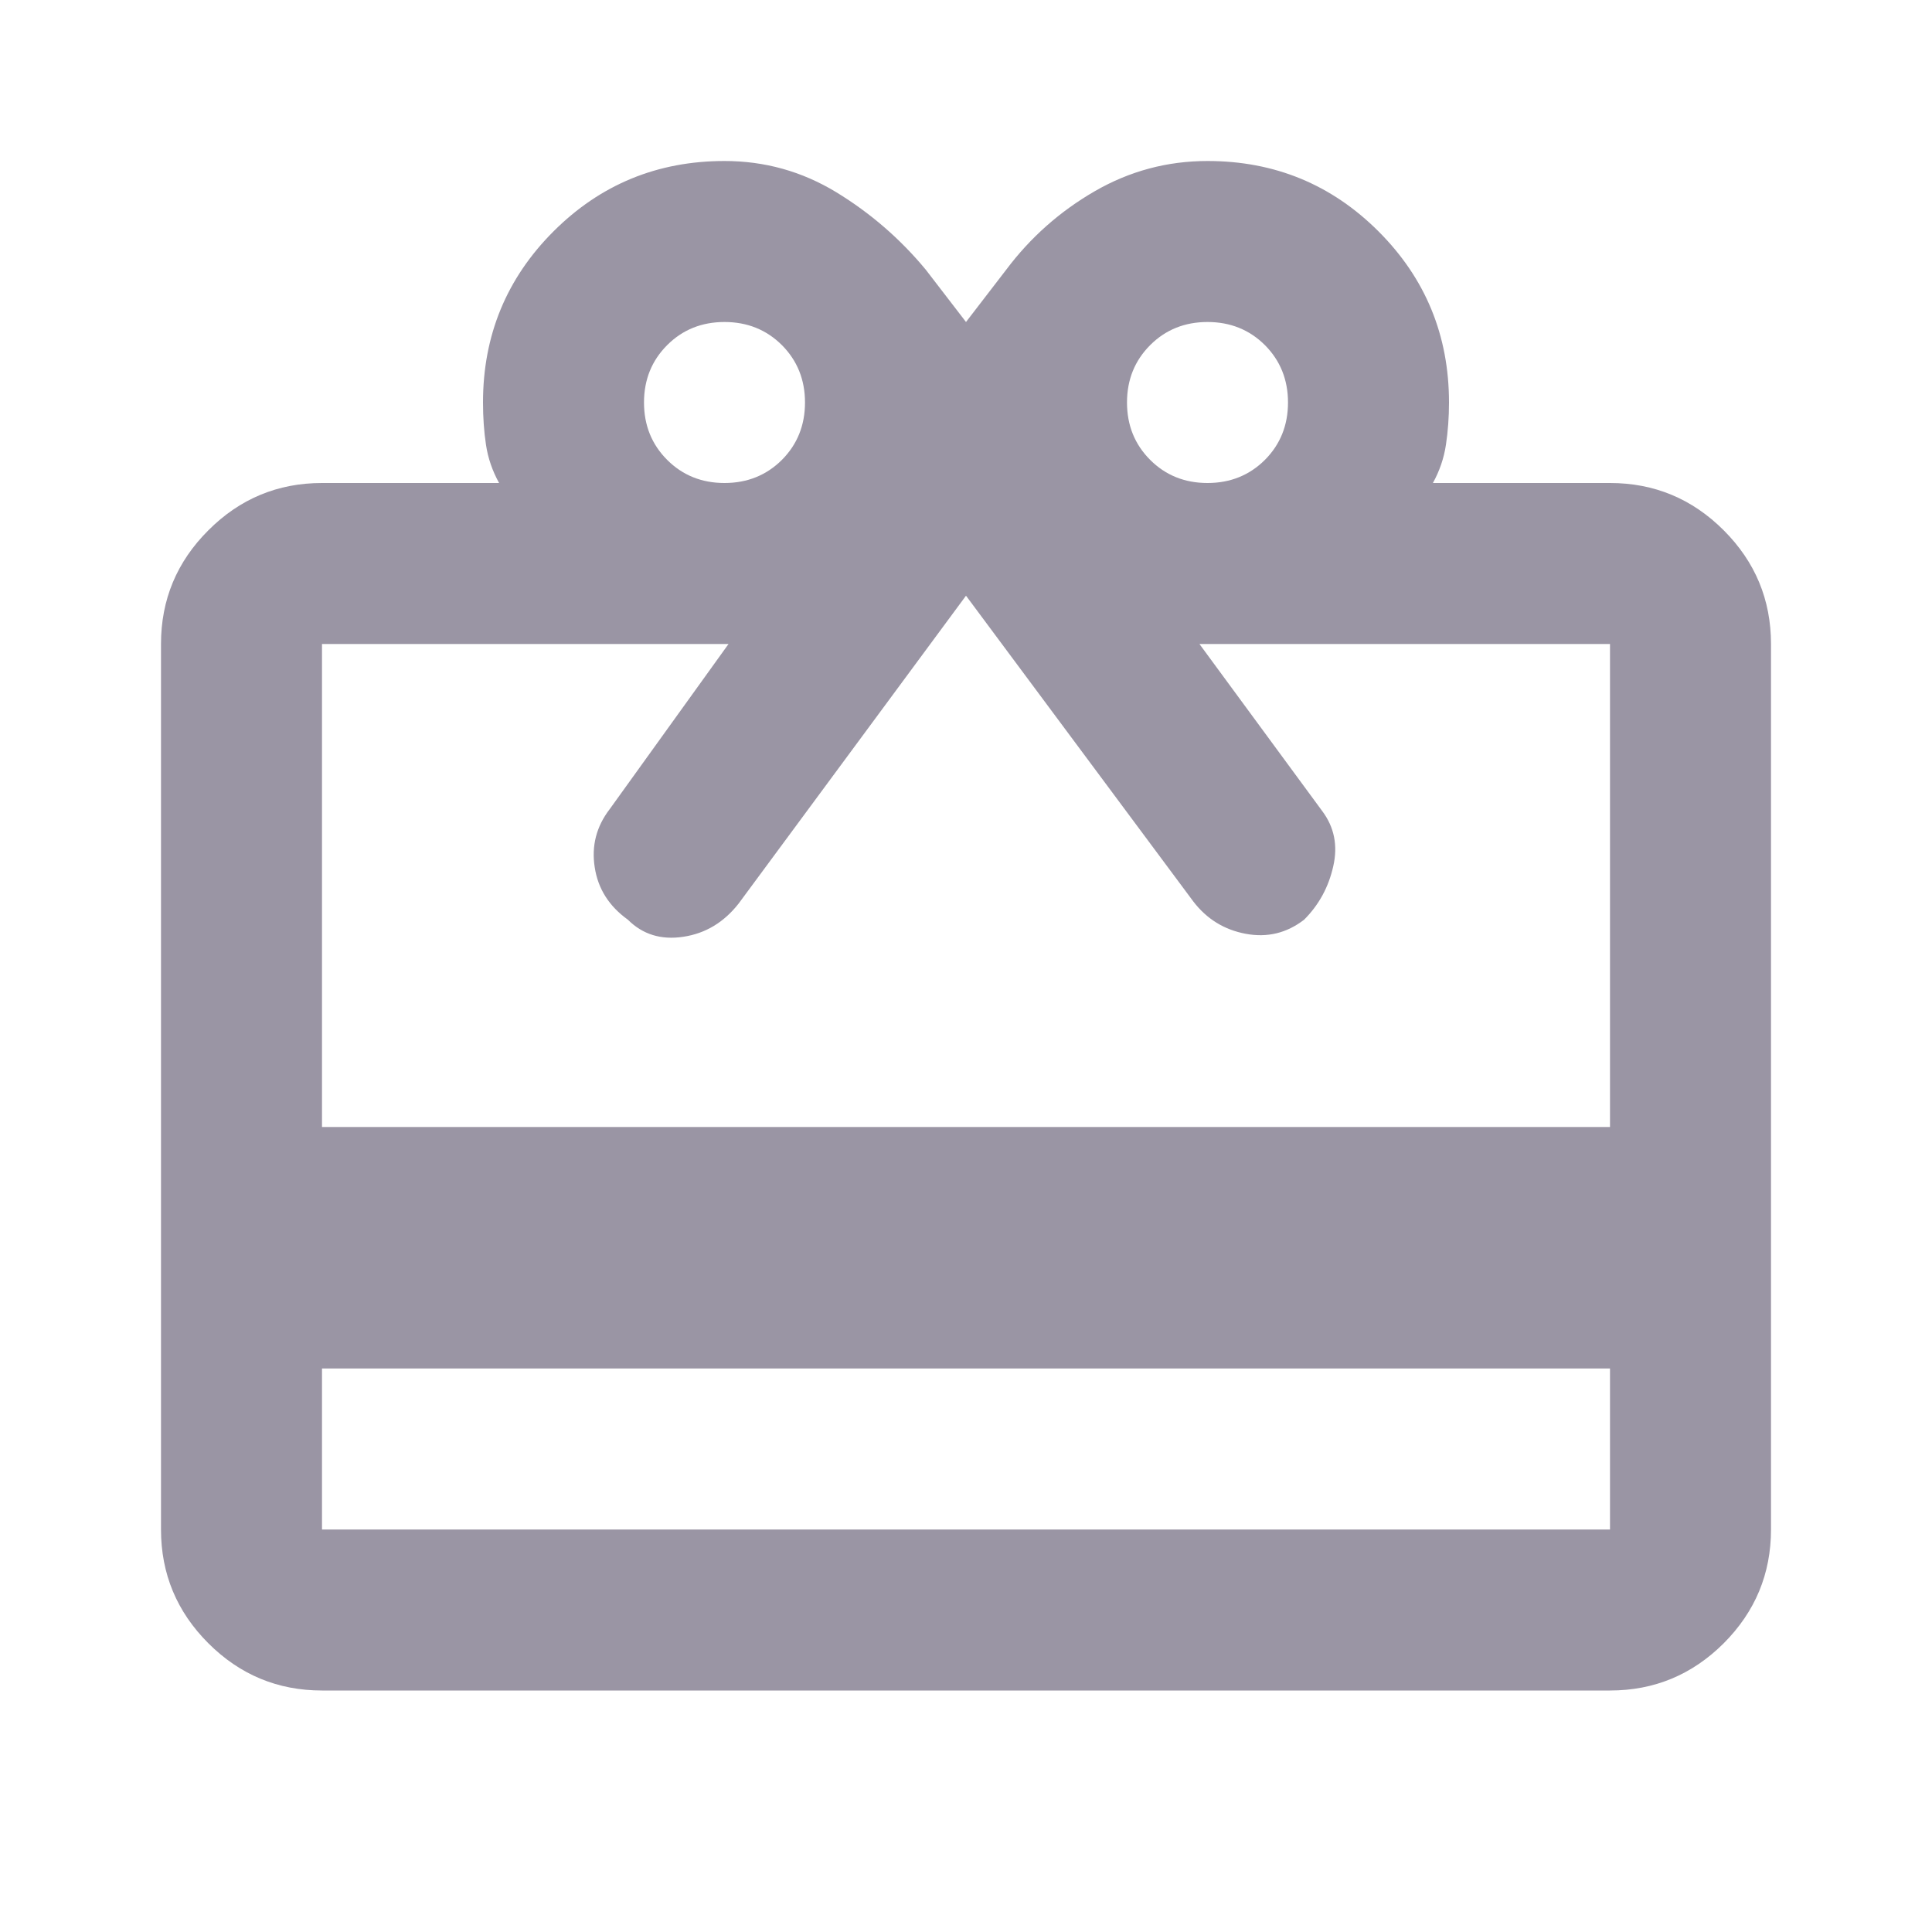 <svg width="24" height="24" viewBox="0 0 24 24" fill="none" xmlns="http://www.w3.org/2000/svg">
<g clip-path="url(#clip0_104_1114)">
<path d="M4 17V19H20V17H4ZM4 21C3.45 21 2.979 20.804 2.588 20.413C2.196 20.021 2 19.55 2 19V8C2 7.45 2.196 6.979 2.588 6.588C2.979 6.196 3.45 6 4 6H6.2C6.117 5.85 6.062 5.692 6.037 5.525C6.012 5.358 6 5.183 6 5C6 4.167 6.292 3.458 6.875 2.875C7.458 2.292 8.167 2 9 2C9.5 2 9.962 2.129 10.387 2.387C10.812 2.646 11.183 2.967 11.5 3.35L12 4L12.5 3.35C12.8 2.95 13.167 2.625 13.6 2.375C14.033 2.125 14.5 2 15 2C15.833 2 16.542 2.292 17.125 2.875C17.708 3.458 18 4.167 18 5C18 5.183 17.987 5.358 17.962 5.525C17.937 5.692 17.883 5.85 17.8 6H20C20.55 6 21.021 6.196 21.413 6.588C21.804 6.979 22 7.45 22 8V19C22 19.55 21.804 20.021 21.413 20.413C21.021 20.804 20.55 21 20 21H4ZM4 14H20V8H14.9L16.425 10.075C16.575 10.275 16.621 10.504 16.562 10.762C16.504 11.021 16.383 11.242 16.2 11.425C15.983 11.592 15.742 11.65 15.475 11.6C15.208 11.55 14.992 11.417 14.825 11.2L12 7.4L9.175 11.225C8.992 11.458 8.763 11.596 8.488 11.637C8.213 11.679 7.983 11.608 7.8 11.425C7.567 11.258 7.429 11.042 7.388 10.775C7.346 10.508 7.408 10.267 7.575 10.05L9.05 8H4V14ZM9 6C9.283 6 9.521 5.904 9.713 5.713C9.904 5.521 10 5.283 10 5C10 4.717 9.904 4.479 9.713 4.287C9.521 4.096 9.283 4 9 4C8.717 4 8.479 4.096 8.288 4.287C8.096 4.479 8 4.717 8 5C8 5.283 8.096 5.521 8.288 5.713C8.479 5.904 8.717 6 9 6ZM15 6C15.283 6 15.521 5.904 15.713 5.713C15.904 5.521 16 5.283 16 5C16 4.717 15.904 4.479 15.713 4.287C15.521 4.096 15.283 4 15 4C14.717 4 14.479 4.096 14.288 4.287C14.096 4.479 14 4.717 14 5C14 5.283 14.096 5.521 14.288 5.713C14.479 5.904 14.717 6 15 6Z" fill="#9A95A4"/>
</g>
<defs>
<clipPath id="clip0_104_1114">
<rect width="24" height="24" fill="white"/>
</clipPath>
</defs>
</svg>
